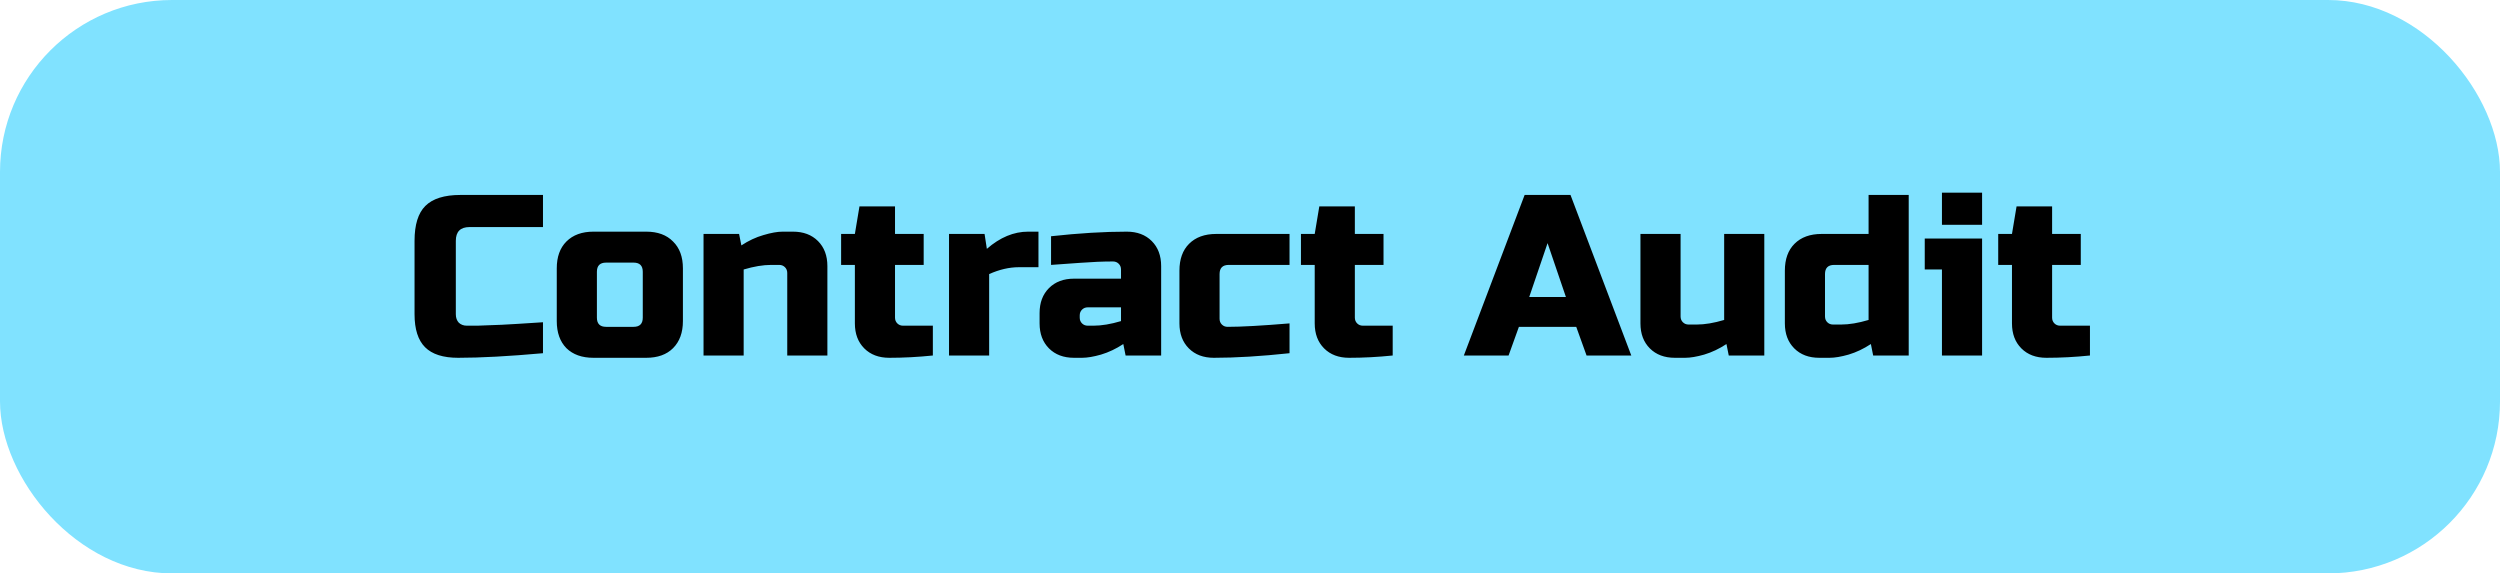 <svg width="218" height="50" viewBox="0 0 218 50" fill="none" xmlns="http://www.w3.org/2000/svg">
<rect width="218" height="50" rx="15" fill="#80E2FF"/>
<path d="M47.348 30.8C44.374 31.067 41.908 31.2 39.948 31.2C38.641 31.2 37.681 30.893 37.068 30.28C36.454 29.667 36.148 28.707 36.148 27.4V21C36.148 19.6 36.461 18.587 37.088 17.96C37.728 17.32 38.748 17 40.148 17H47.348V19.8H40.948C40.148 19.8 39.748 20.2 39.748 21V27.4C39.748 27.707 39.834 27.953 40.008 28.14C40.194 28.313 40.428 28.4 40.708 28.4C40.988 28.4 41.294 28.4 41.628 28.4C41.961 28.387 42.308 28.373 42.668 28.36C43.028 28.347 43.388 28.333 43.748 28.32C44.121 28.307 44.594 28.28 45.168 28.24C45.754 28.2 46.481 28.153 47.348 28.1V30.8ZM59.55 28C59.55 29 59.263 29.787 58.69 30.36C58.13 30.92 57.35 31.2 56.35 31.2H51.75C50.75 31.2 49.963 30.92 49.39 30.36C48.83 29.787 48.55 29 48.55 28V23.4C48.55 22.4 48.83 21.62 49.39 21.06C49.963 20.487 50.75 20.2 51.75 20.2H56.35C57.35 20.2 58.13 20.487 58.69 21.06C59.263 21.62 59.55 22.4 59.55 23.4V28ZM56.05 23.7C56.05 23.167 55.783 22.9 55.25 22.9H52.85C52.317 22.9 52.05 23.167 52.05 23.7V27.7C52.05 28.233 52.317 28.5 52.85 28.5H55.25C55.783 28.5 56.05 28.233 56.05 27.7V23.7ZM67.248 23.1C66.541 23.1 65.741 23.233 64.848 23.5V31H61.348V20.4H64.448L64.648 21.4C65.274 20.987 65.914 20.687 66.568 20.5C67.234 20.3 67.794 20.2 68.248 20.2H69.148C70.054 20.2 70.781 20.473 71.328 21.02C71.874 21.567 72.148 22.293 72.148 23.2V31H68.648V23.8C68.648 23.6 68.581 23.433 68.448 23.3C68.314 23.167 68.148 23.1 67.948 23.1H67.248ZM81.345 31C80.052 31.133 78.785 31.2 77.545 31.2C76.639 31.2 75.912 30.927 75.365 30.38C74.819 29.833 74.545 29.107 74.545 28.2V23.1H73.345V20.4H74.545L74.945 18H78.045V20.4H80.545V23.1H78.045V27.7C78.045 27.9 78.112 28.067 78.245 28.2C78.379 28.333 78.545 28.4 78.745 28.4H81.345V31ZM88.854 23.3C88.014 23.3 87.147 23.5 86.254 23.9V31H82.754V20.4H85.854L86.054 21.7C87.201 20.7 88.401 20.2 89.654 20.2H90.554V23.3H88.854ZM95.352 28.4C96.059 28.4 96.859 28.267 97.752 28V26.8H94.852C94.652 26.8 94.486 26.867 94.352 27C94.219 27.133 94.152 27.3 94.152 27.5V27.7C94.152 27.9 94.219 28.067 94.352 28.2C94.486 28.333 94.652 28.4 94.852 28.4H95.352ZM91.652 20.6C94.092 20.333 96.292 20.2 98.252 20.2C99.159 20.2 99.886 20.473 100.432 21.02C100.979 21.567 101.252 22.293 101.252 23.2V31H98.152L97.952 30C97.326 30.413 96.679 30.72 96.012 30.92C95.359 31.107 94.806 31.2 94.352 31.2H93.652C92.746 31.2 92.019 30.927 91.472 30.38C90.926 29.833 90.652 29.107 90.652 28.2V27.3C90.652 26.393 90.926 25.667 91.472 25.12C92.019 24.573 92.746 24.3 93.652 24.3H97.752V23.5C97.752 23.3 97.686 23.133 97.552 23C97.419 22.867 97.252 22.8 97.052 22.8C96.186 22.8 95.226 22.84 94.172 22.92C93.132 23 92.292 23.06 91.652 23.1V20.6ZM112.447 30.8C109.954 31.067 107.754 31.2 105.847 31.2C104.94 31.2 104.214 30.927 103.667 30.38C103.12 29.833 102.847 29.107 102.847 28.2V23.6C102.847 22.6 103.127 21.82 103.687 21.26C104.26 20.687 105.047 20.4 106.047 20.4H112.447V23.1H107.147C106.614 23.1 106.347 23.367 106.347 23.9V27.8C106.347 28 106.414 28.167 106.547 28.3C106.68 28.433 106.847 28.5 107.047 28.5C108.247 28.5 110.047 28.4 112.447 28.2V30.8ZM121.443 31C120.15 31.133 118.883 31.2 117.643 31.2C116.736 31.2 116.01 30.927 115.463 30.38C114.916 29.833 114.643 29.107 114.643 28.2V23.1H113.443V20.4H114.643L115.043 18H118.143V20.4H120.643V23.1H118.143V27.7C118.143 27.9 118.21 28.067 118.343 28.2C118.476 28.333 118.643 28.4 118.843 28.4H121.443V31ZM131.548 31H127.648L132.948 17H136.948L142.248 31H138.348L137.448 28.5H132.448L131.548 31ZM133.348 25.9H136.548L134.948 21.2L133.348 25.9ZM147.947 28.3C148.654 28.3 149.454 28.167 150.347 27.9V20.4H153.847V31H150.747L150.547 30C149.92 30.413 149.274 30.72 148.607 30.92C147.954 31.107 147.4 31.2 146.947 31.2H146.047C145.14 31.2 144.414 30.927 143.867 30.38C143.32 29.833 143.047 29.107 143.047 28.2V20.4H146.547V27.6C146.547 27.8 146.614 27.967 146.747 28.1C146.88 28.233 147.047 28.3 147.247 28.3H147.947ZM163.34 31L163.14 30C162.513 30.413 161.867 30.72 161.2 30.92C160.547 31.107 159.993 31.2 159.54 31.2H158.64C157.733 31.2 157.007 30.927 156.46 30.38C155.913 29.833 155.64 29.107 155.64 28.2V23.6C155.64 22.6 155.92 21.82 156.48 21.26C157.053 20.687 157.84 20.4 158.84 20.4H162.94V17H166.44V31H163.34ZM160.54 28.3C161.247 28.3 162.047 28.167 162.94 27.9V23.1H159.94C159.407 23.1 159.14 23.367 159.14 23.9V27.6C159.14 27.8 159.207 27.967 159.34 28.1C159.473 28.233 159.64 28.3 159.84 28.3H160.54ZM172.838 20.8V31H169.338V23.5H167.838V20.8H172.838ZM169.338 16.8H172.838V19.6H169.338V16.8ZM182.244 31C180.95 31.133 179.684 31.2 178.444 31.2C177.537 31.2 176.81 30.927 176.264 30.38C175.717 29.833 175.444 29.107 175.444 28.2V23.1H174.244V20.4H175.444L175.844 18H178.944V20.4H181.444V23.1H178.944V27.7C178.944 27.9 179.01 28.067 179.144 28.2C179.277 28.333 179.444 28.4 179.644 28.4H182.244V31Z" fill="black"/>
</svg>
